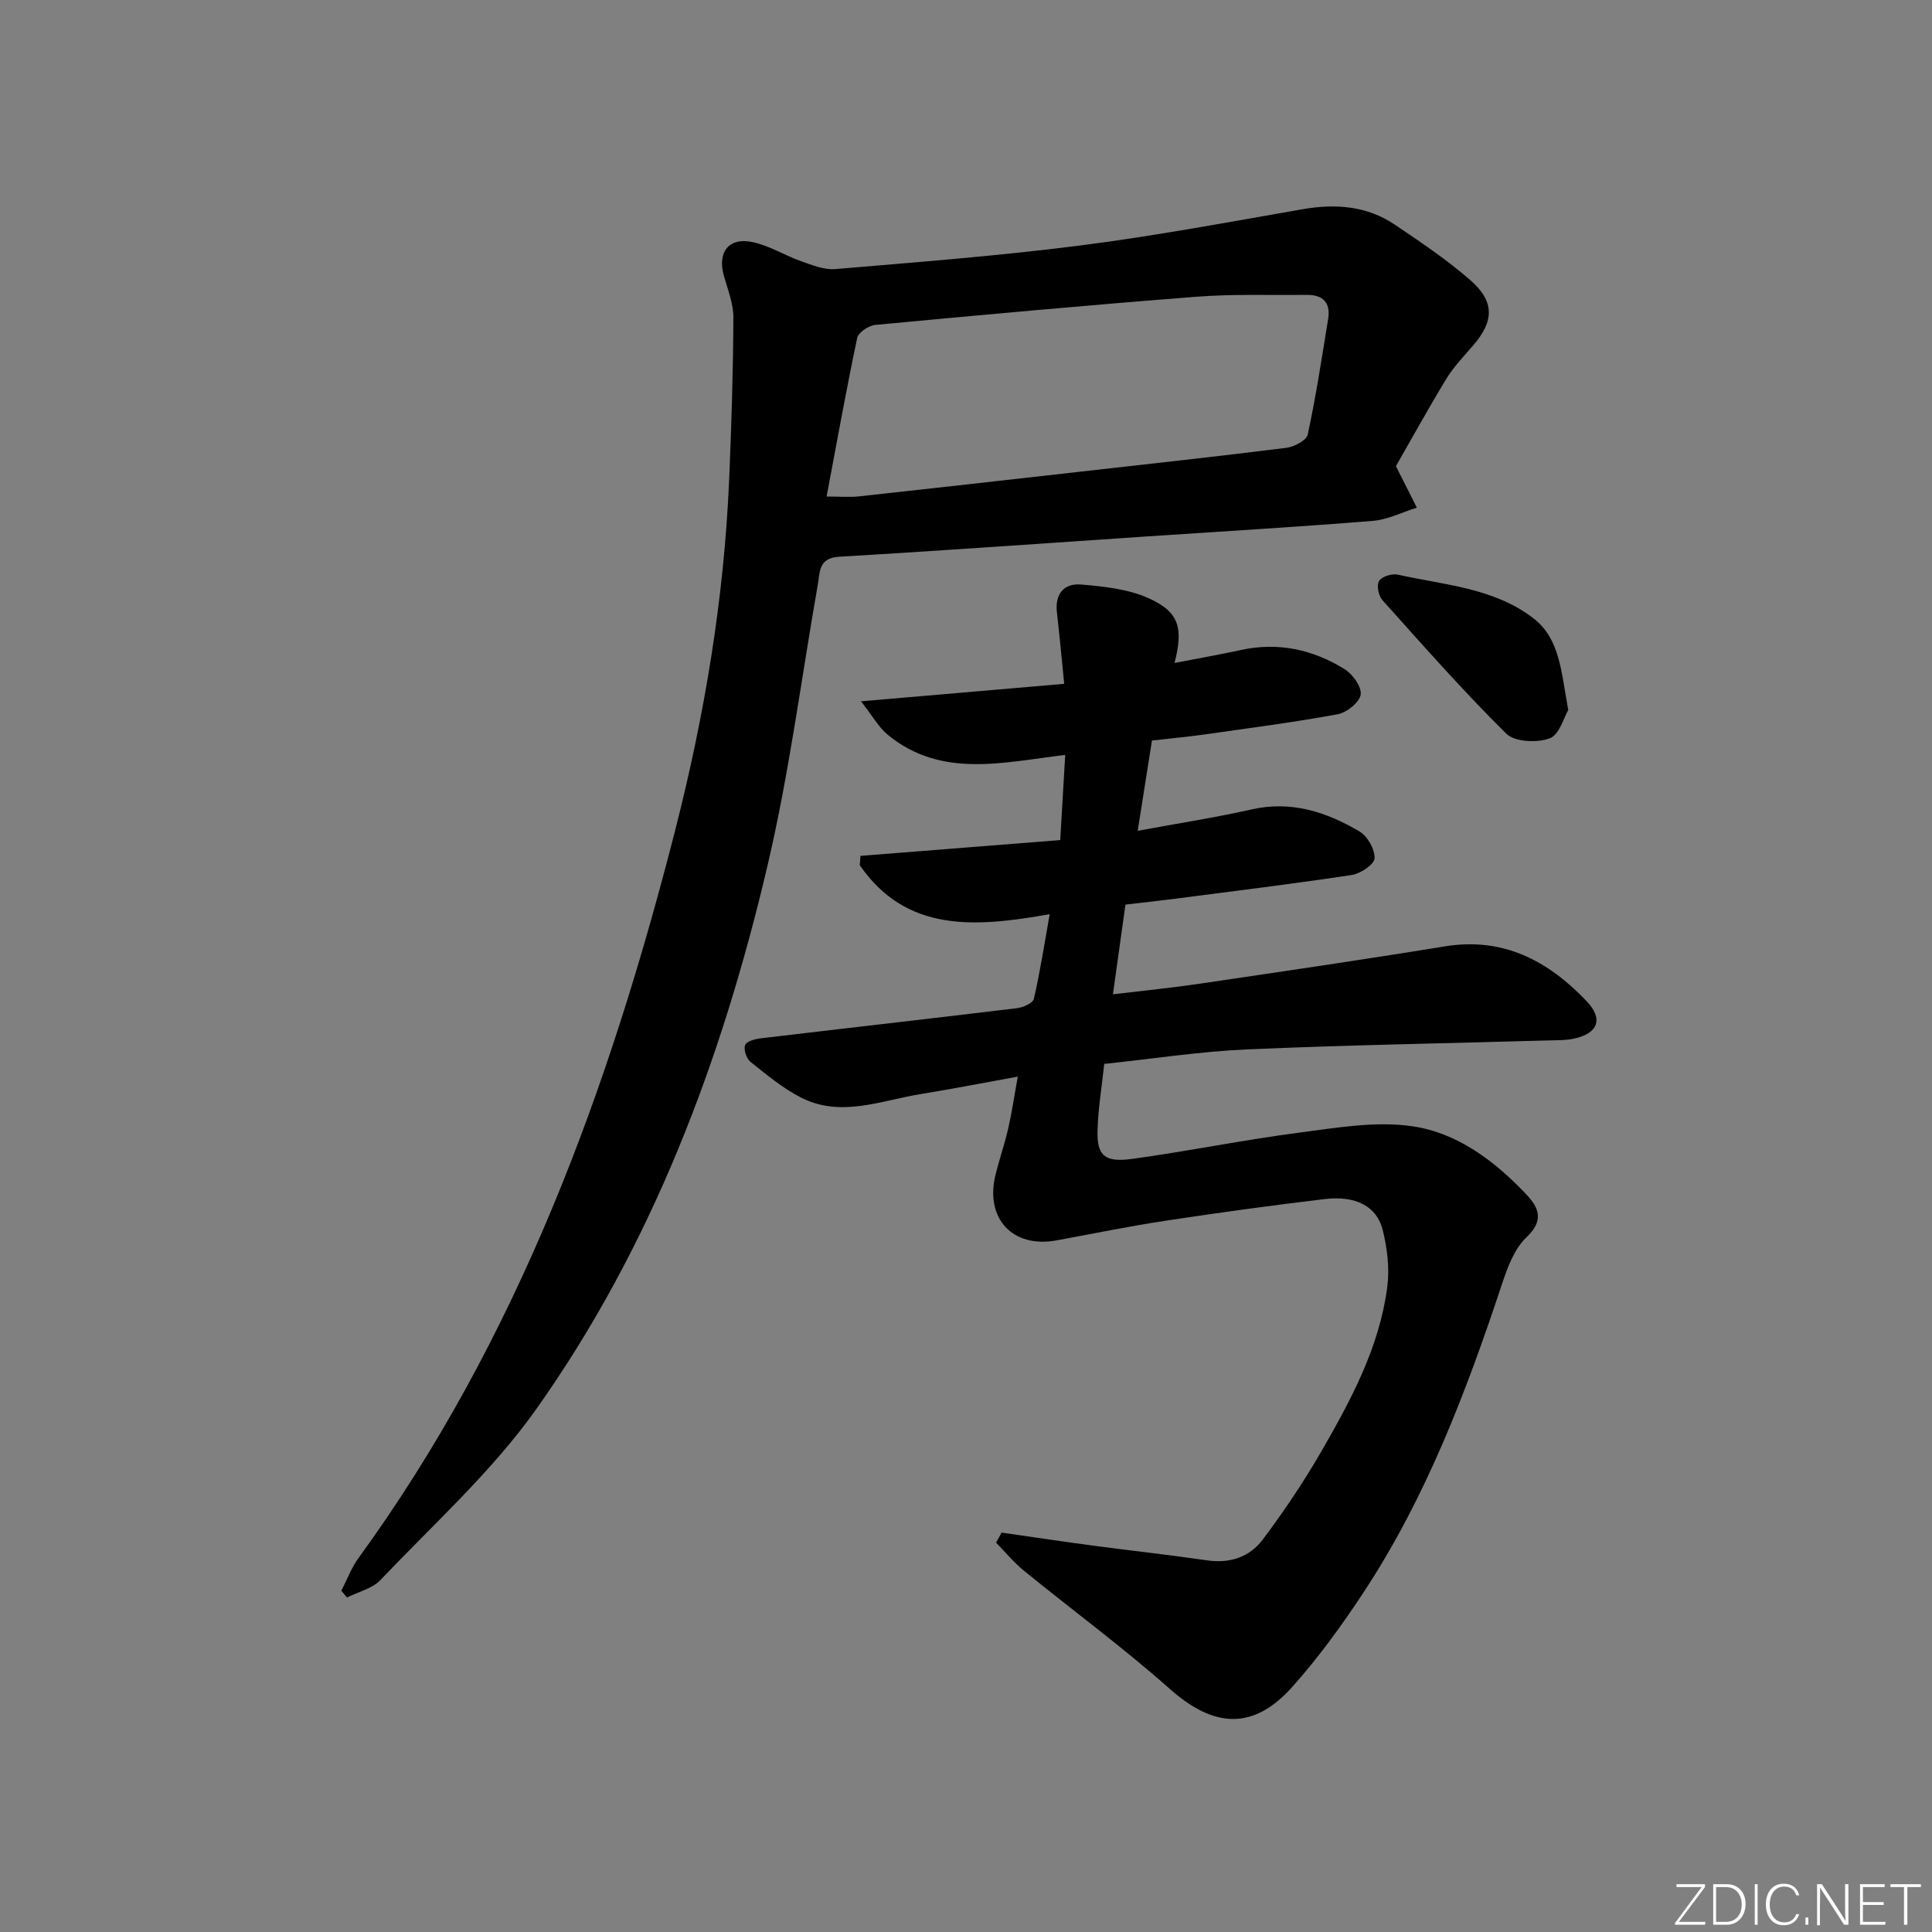 <svg enable-background="new 0 0 400 400" viewBox="0 0 400 400" xmlns="http://www.w3.org/2000/svg"><rect x="0" y="0" width="400" height="400" fill="#808080" stroke="none"/><g fill="#fafbfc"><path d="m346.9 398 5.4-7.3h-5.2v-.6h5.9v.6l-5.4 7.2h5.5l-.1.6h-6.2v-.5z"/><path d="m354.7 390.1h2.8c2.3 0 3.9 1.6 3.9 4.1s-1.6 4.3-3.9 4.3h-2.8zm.6 7.8h2c2.2 0 3.3-1.6 3.3-3.6 0-1.8-1-3.6-3.3-3.6h-2z"/><path d="m363.9 390.1v8.4h-.6v-8.4z"/><path d="m372.5 396.3c-.4 1.3-1.4 2.3-3.2 2.3-2.4 0-3.7-1.9-3.7-4.3 0-2.3 1.2-4.3 3.7-4.3 1.8 0 2.9 1 3.2 2.4h-.6c-.4-1.1-1.1-1.8-2.5-1.8-2.1 0-3 1.9-3 3.7s.9 3.7 3 3.7c1.4 0 2.1-.7 2.5-1.7z"/><path d="m373.8 398.5v-1.5h.6v1.5z"/><path d="m376.2 398.5v-8.4h1c1.3 2 4.4 6.7 4.9 7.6-.1-1.2-.1-2.4-.1-3.8v-3.8h.7v8.4h-.9c-1.2-1.9-4.4-6.8-5-7.7.1 1.1 0 2.3 0 3.9v3.9h-.6z"/><path d="m390 394.4h-4.3v3.5h4.7l-.1.6h-5.2v-8.4h5.1v.6h-4.5v3.1h4.3z"/><path d="m394.2 390.7h-2.8v-.6h6.3v.6h-2.8v7.8h-.7z"/></g><path d="m207.36 317.31c6.3.9 12.6 1.85 18.91 2.69 7.89 1.05 15.81 1.92 23.68 3.06 4.74.69 8.82-.73 11.52-4.35 4.37-5.83 8.47-11.92 12.11-18.23 6.15-10.66 12.02-21.58 13.64-34.02.5-3.83 0-7.97-.93-11.75-1.21-4.95-5.58-7.22-11.98-6.46-11.05 1.31-22.07 2.83-33.07 4.5-7.53 1.14-15 2.69-22.5 4.06-9.12 1.67-14.89-4.56-12.61-13.67.8-3.21 1.89-6.35 2.63-9.58s1.21-6.53 1.96-10.66c-6.9 1.25-13.46 2.54-20.06 3.61-8.26 1.33-16.58 4.95-24.86.71-3.76-1.93-7.11-4.73-10.44-7.39-.83-.67-1.45-2.59-1.08-3.48.33-.8 2.13-1.25 3.34-1.39 17.65-2.1 35.3-4.09 52.95-6.23 1.26-.15 3.27-1.05 3.48-1.93 1.29-5.58 2.16-11.25 3.28-17.53-15.41 2.74-29.64 3.86-39.32-10.13.05-.65.09-1.29.14-1.94 13.61-1.08 27.23-2.15 41.36-3.27.35-5.92.68-11.61 1.03-17.63-12.89 1.53-25.63 4.92-36.73-4.16-1.86-1.52-3.1-3.82-5.55-6.94 15.01-1.29 28.32-2.44 42.07-3.62-.51-5.07-.95-9.95-1.51-14.82-.44-3.84 1.52-6.04 5.03-5.74 4.69.4 9.64.92 13.86 2.79 6.39 2.83 7.35 6.13 5.46 13.45 4.73-.92 9.25-1.7 13.72-2.68 7.74-1.69 14.92-.11 21.48 3.95 1.68 1.04 3.59 3.7 3.34 5.29-.25 1.61-2.89 3.71-4.77 4.06-9.13 1.68-18.35 2.87-27.55 4.18-3.45.49-6.93.81-10.89 1.26-.94 5.94-1.88 11.91-2.95 18.69 8.41-1.56 16.05-2.73 23.57-4.43 8.23-1.86 15.5.52 22.34 4.56 1.67.98 3.21 3.71 3.13 5.57-.05 1.26-2.92 3.17-4.74 3.45-12.15 1.84-24.35 3.32-36.53 4.91-3.27.42-6.56.78-10.31 1.22-.83 5.99-1.65 11.86-2.59 18.57 6.34-.76 12.19-1.34 18-2.2 16.91-2.5 33.83-4.97 50.7-7.72 12.13-1.98 21.41 2.98 29.38 11.35 3.46 3.64 2.42 6.62-2.54 7.73-1.76.39-3.64.34-5.47.39-20.78.6-41.58.95-62.35 1.86-9.76.43-19.47 1.95-29.52 3-.49 4.68-1.28 9.27-1.39 13.88-.12 5.12 1.49 6.57 7.23 5.78 11.52-1.58 22.93-3.92 34.46-5.42 7.81-1.02 15.94-2.45 23.57-1.32 9.29 1.37 17.03 7.22 23.55 14.13 2.63 2.79 3.64 5.4-.01 8.86-2.48 2.35-3.89 6.15-5.02 9.55-7.4 22.31-15.7 44.22-28.71 63.97-4.47 6.79-9.29 13.44-14.69 19.49-8.13 9.14-16.29 8.59-25.44.46-9.68-8.59-20.15-16.28-30.2-24.47-2.1-1.71-3.84-3.85-5.74-5.79.37-.69.75-1.38 1.13-2.08z" fill="#010000"/><path d="m289.01 96.51c1.65 3.26 2.99 5.93 4.33 8.59-3.03.95-6.02 2.49-9.11 2.74-15.57 1.26-31.17 2.18-46.76 3.22-21.23 1.42-42.46 2.96-63.7 4.2-4.3.25-3.98 3.08-4.45 5.76-3.41 19.42-5.92 39.05-10.42 58.22-9.44 40.2-23.86 78.64-47.9 112.54-9.16 12.91-21.24 23.76-32.22 35.34-1.7 1.79-4.59 2.44-6.93 3.62-.39-.46-.79-.93-1.18-1.39 1.16-2.26 2.05-4.71 3.53-6.74 33.03-45.42 51.86-97 65.61-150.8 6.06-23.72 10.07-47.75 11.14-72.23.49-11.26.83-22.53.89-33.79.02-2.91-1.17-5.85-1.98-8.72-1.36-4.85 1.01-7.99 5.94-6.95 3.5.74 6.71 2.78 10.13 3.99 2.26.8 4.74 1.79 7.02 1.6 16.88-1.43 33.79-2.73 50.59-4.87 15.45-1.97 30.79-4.85 46.14-7.52 6.84-1.19 13.31-.72 19.13 3.21 5.36 3.62 10.79 7.26 15.64 11.5 5.03 4.4 4.87 8.45.62 13.41-1.94 2.26-4.06 4.44-5.6 6.96-3.78 6.21-7.29 12.6-10.46 18.11zm-117.87 6.29c2.79 0 4.77.18 6.7-.03 15.17-1.65 30.34-3.37 45.51-5.08 14.34-1.62 28.7-3.18 43.02-4.98 1.61-.2 4.13-1.55 4.39-2.76 1.7-7.91 2.92-15.93 4.22-23.93.55-3.38-1.11-5.01-4.46-4.97-7.62.09-15.27-.2-22.85.39-22.17 1.72-44.32 3.75-66.46 5.83-1.37.13-3.5 1.56-3.74 2.7-2.28 10.82-4.23 21.69-6.33 32.83z" fill="#010000"/><path d="m324.69 147c-.89 1.48-1.83 5.13-3.85 5.87-2.61.96-7.23.76-8.98-.97-8.94-8.85-17.28-18.31-25.68-27.69-.79-.88-1.21-3.08-.66-3.93.59-.92 2.66-1.57 3.85-1.31 9.63 2.14 19.89 2.73 28.07 9.01 5.58 4.28 5.78 11.16 7.25 19.02z" fill="#010000"/></svg>